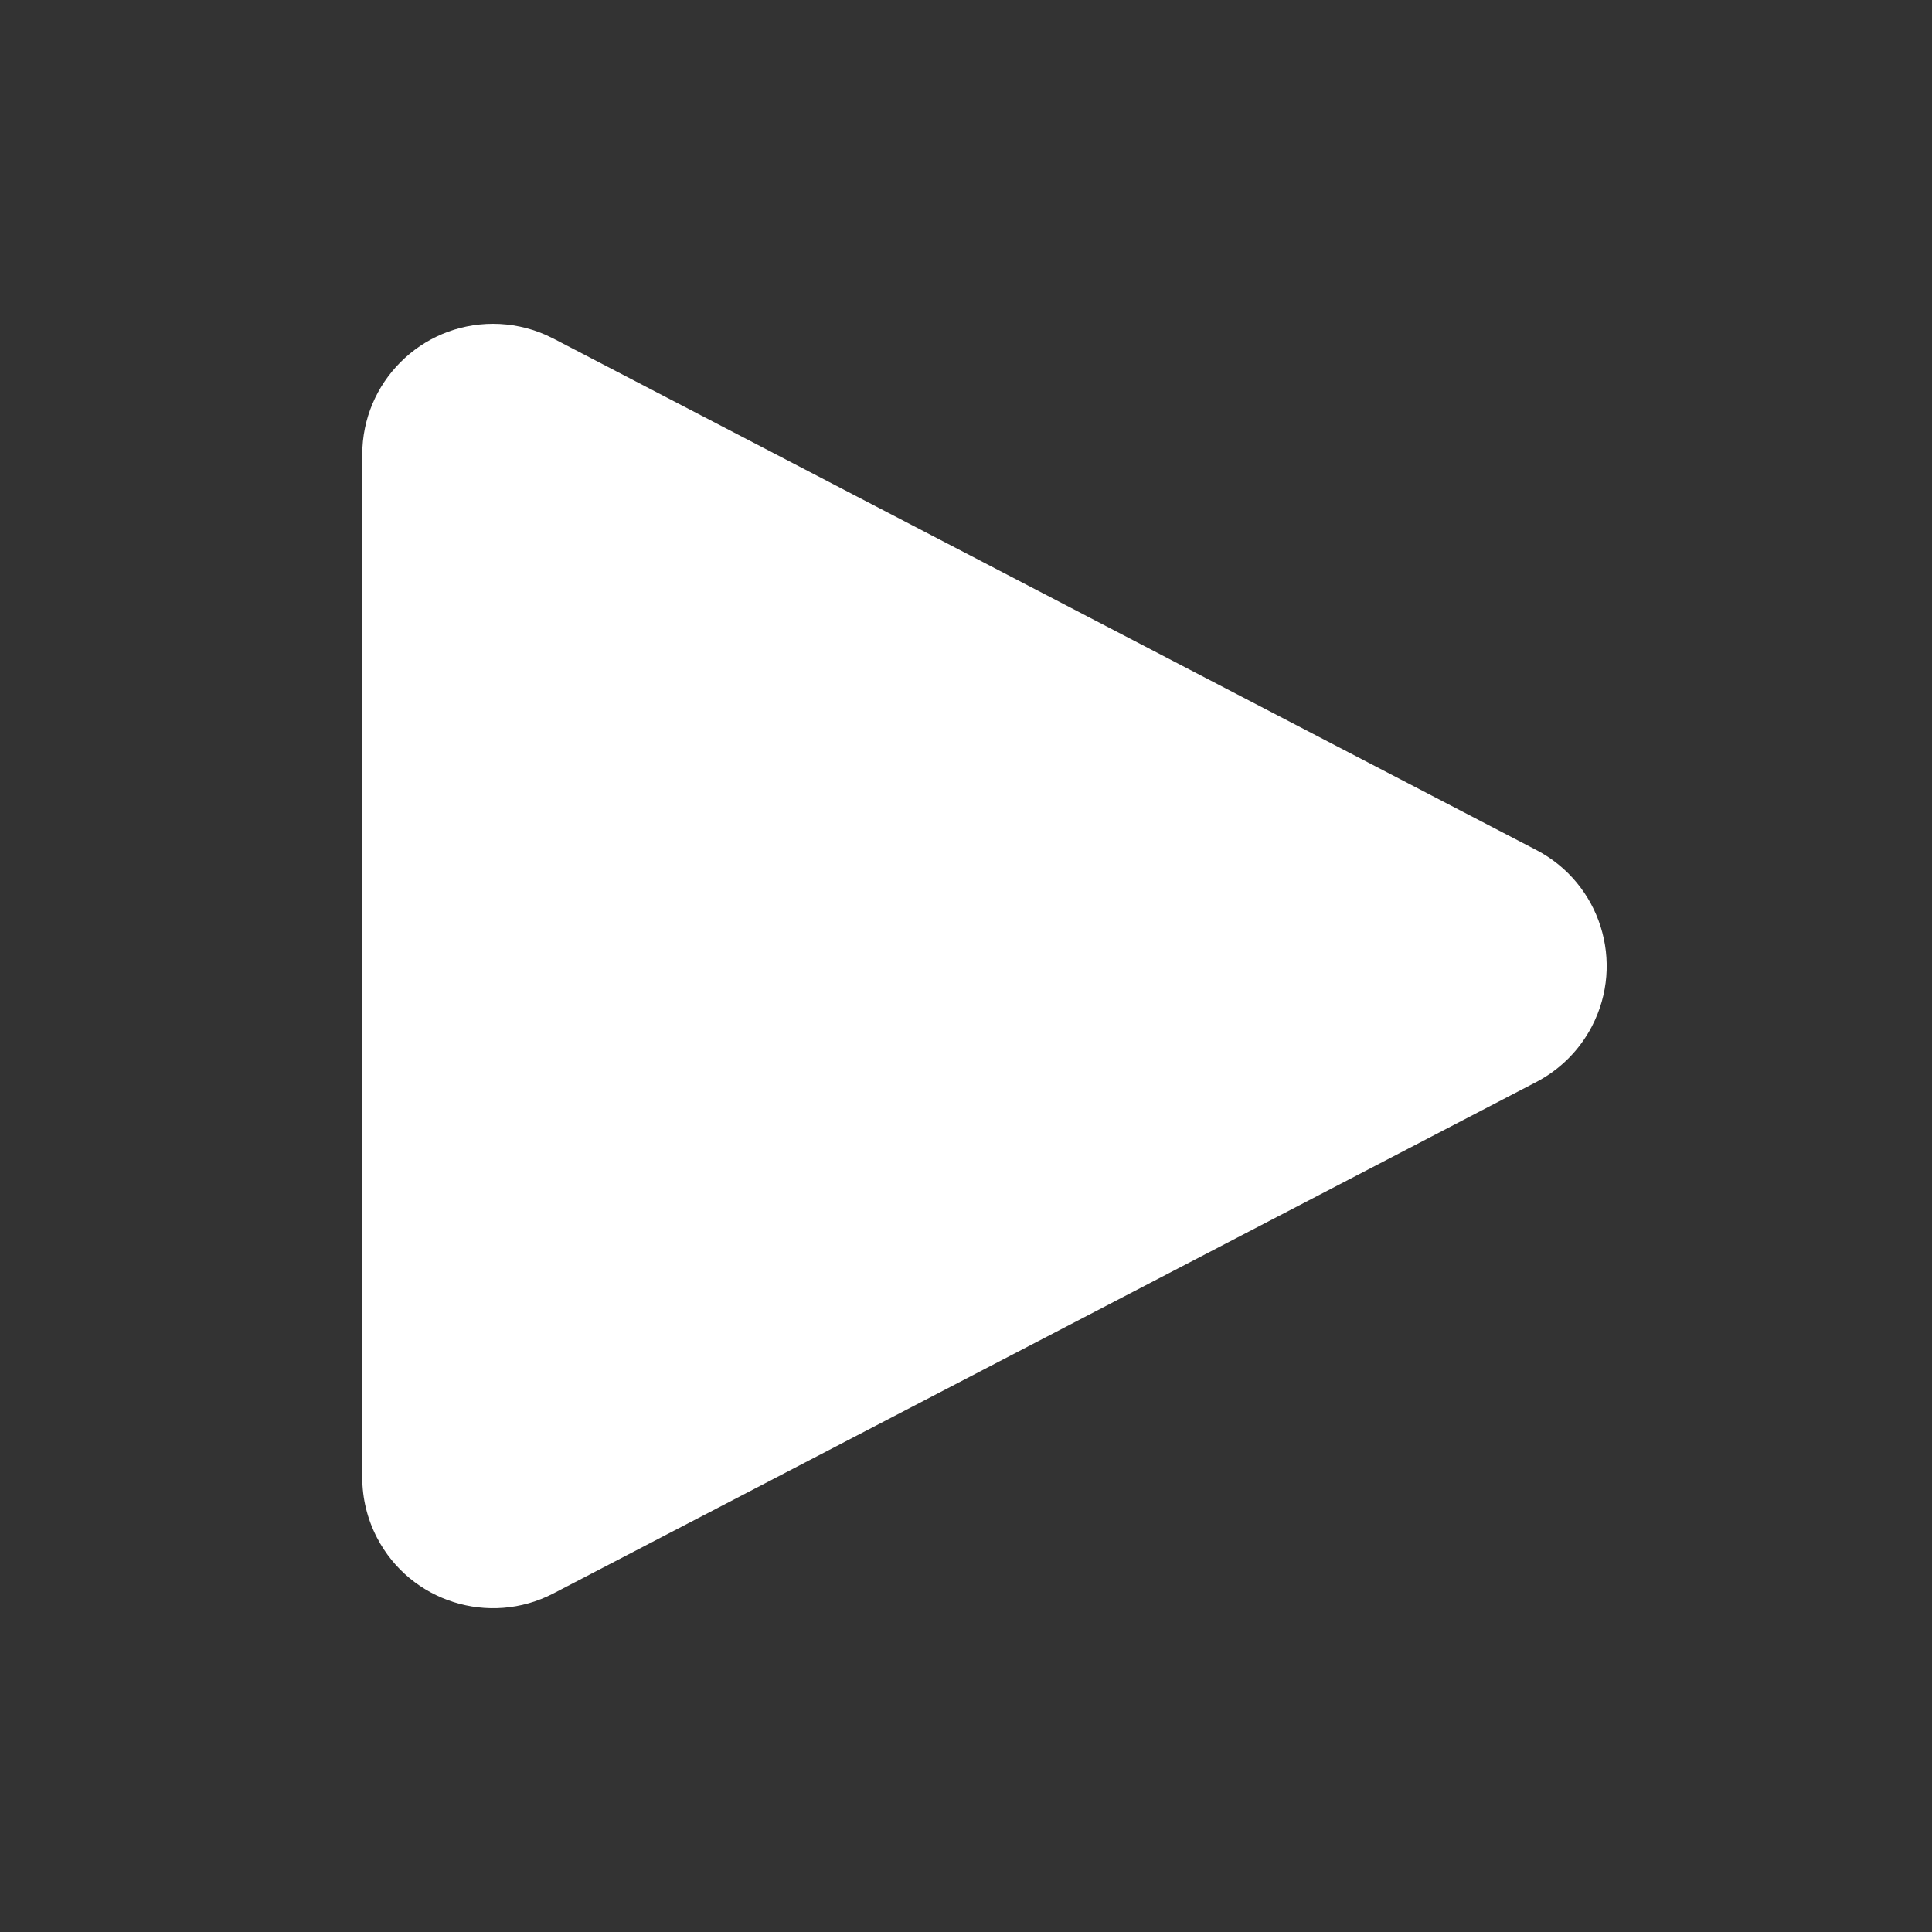 <svg width="36" height="36" viewBox="0 0 48 48" fill="none" xmlns="http://www.w3.org/2000/svg">
<rect x="0" y="0" width="48" height="48" fill="#333333" stroke="none"/>
<path d="M13.75 8.412L38.167 21.117C39.76 21.945 40.379 23.908 39.55 25.5C39.242 26.092 38.759 26.575 38.167 26.883L13.75 39.588C12.158 40.416 10.195 39.797 9.367 38.205C9.126 37.742 9 37.227 9 36.705V11.295C9 9.5 10.455 8.045 12.25 8.045C12.698 8.045 13.14 8.138 13.549 8.316L13.75 8.412Z" fill="white"/>
</svg>
